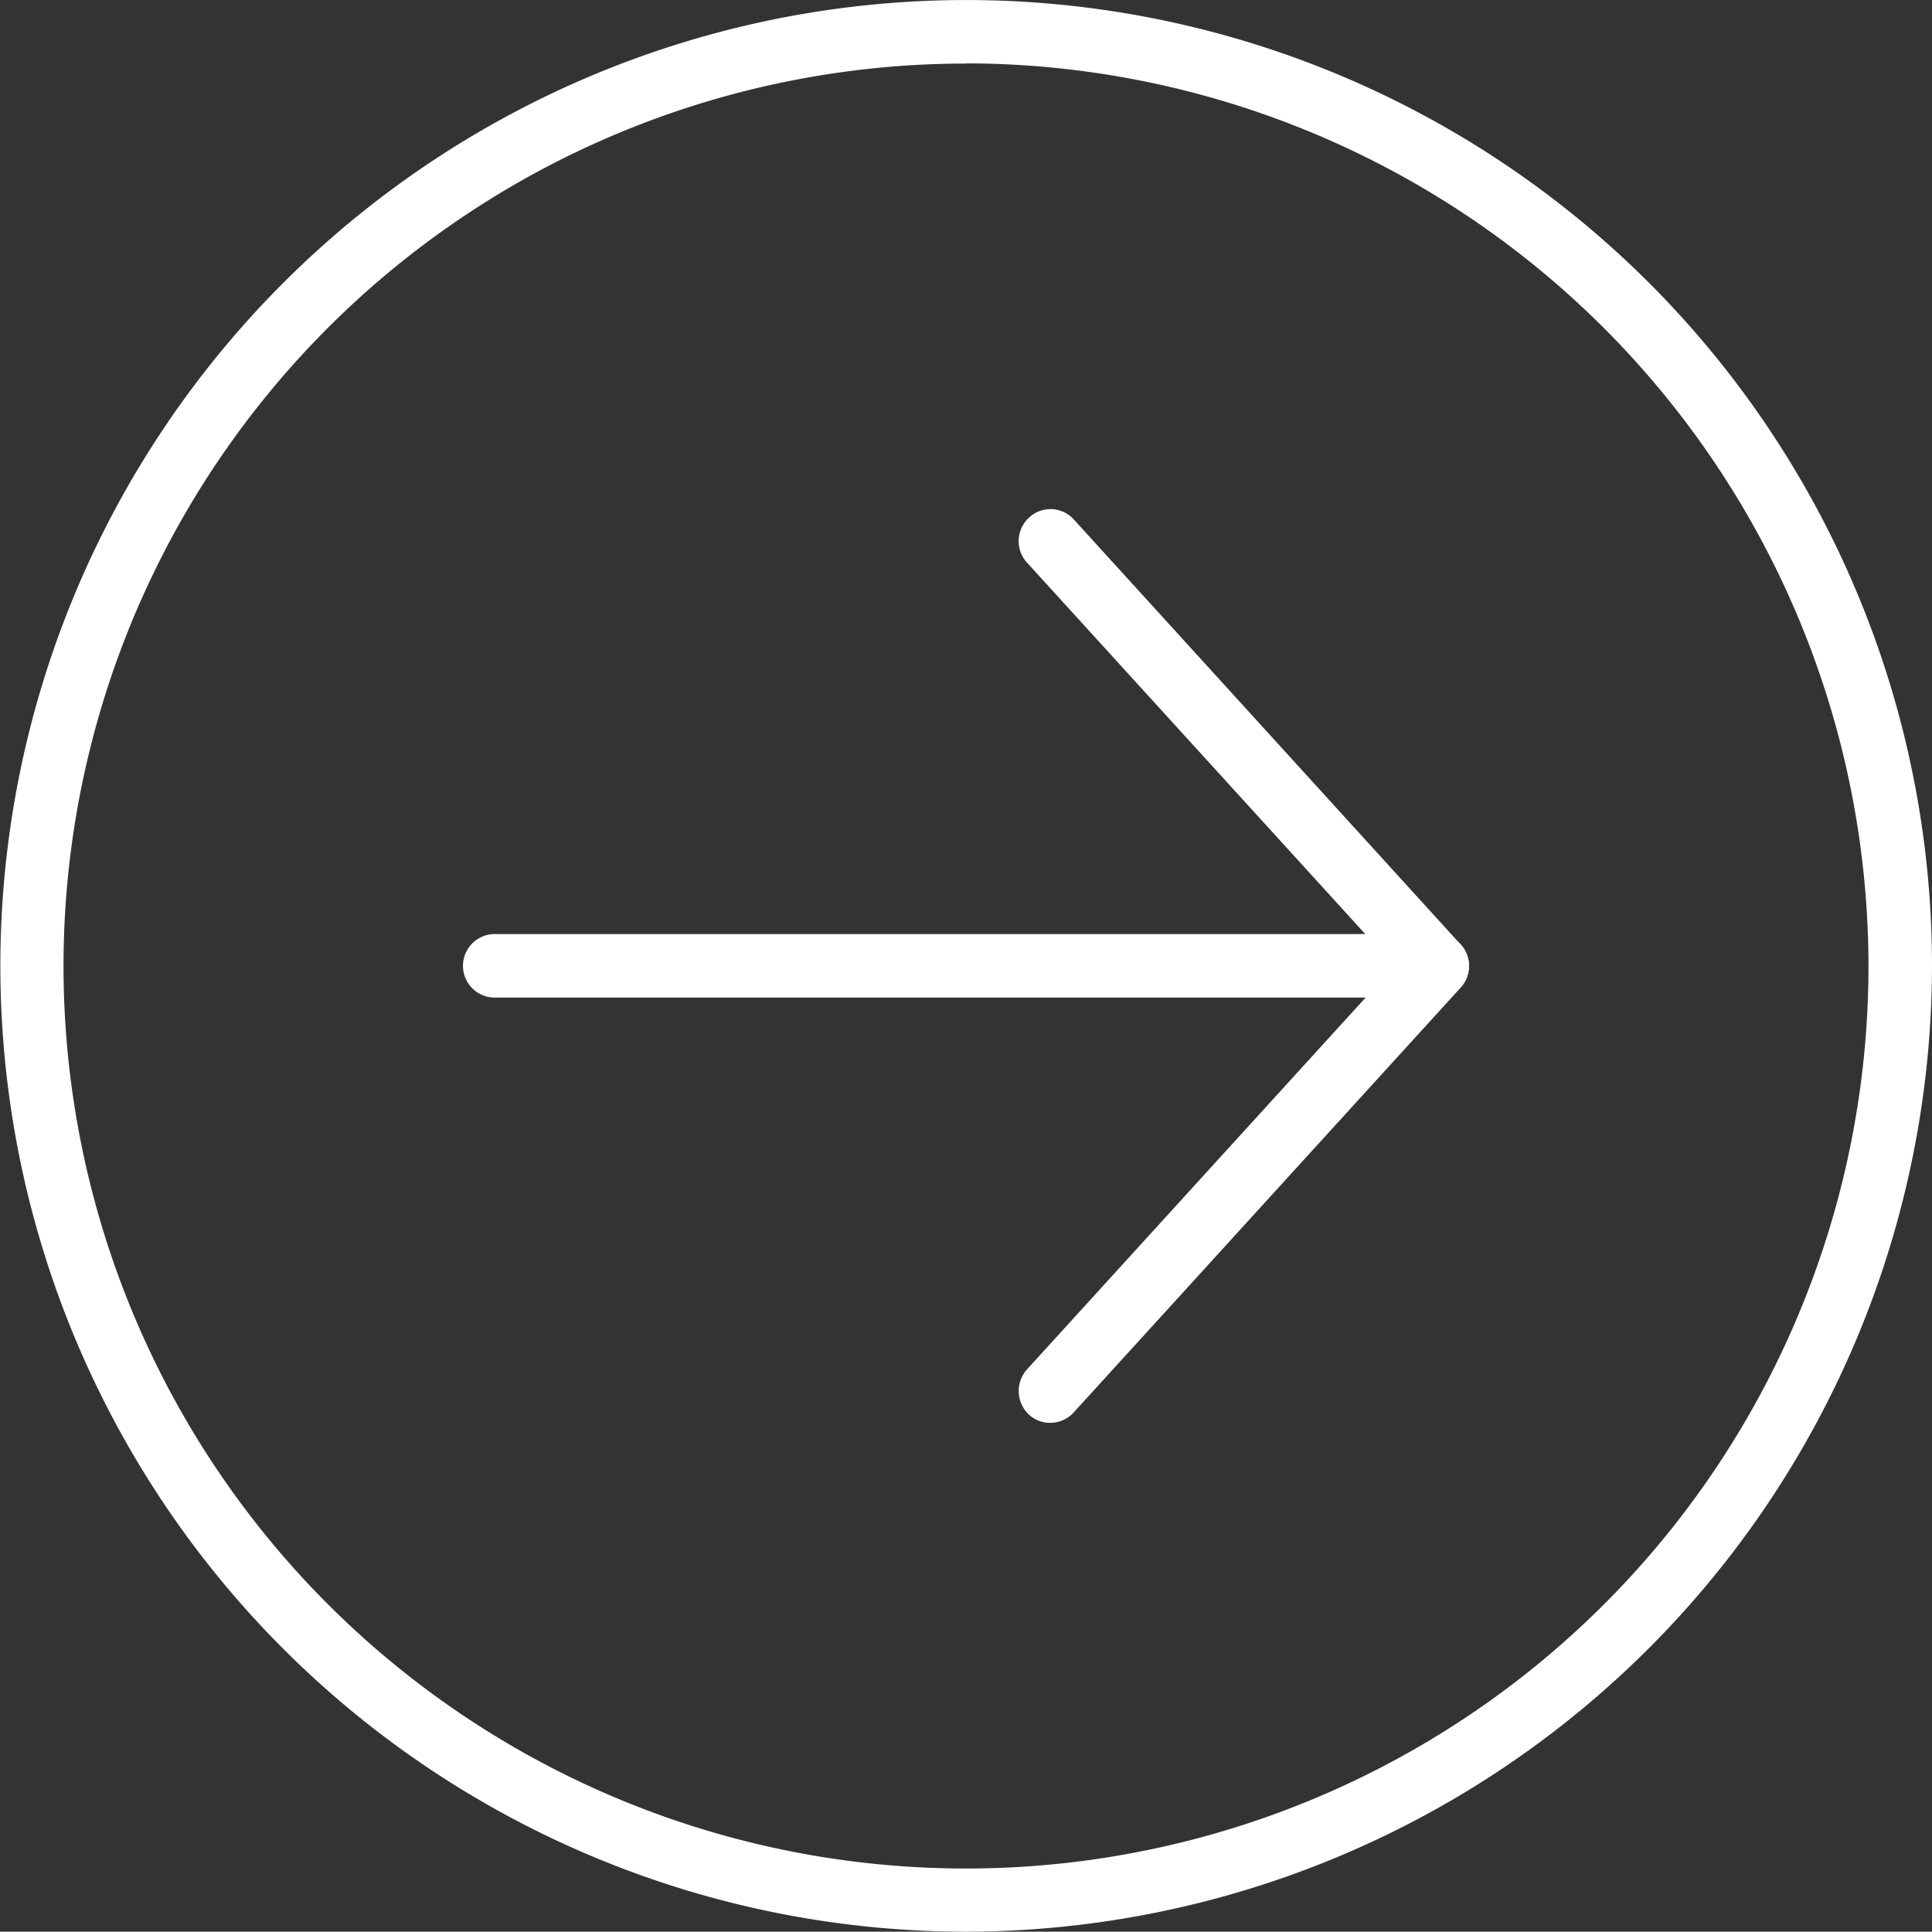 <svg id="Group_3201" data-name="Group 3201" xmlns="http://www.w3.org/2000/svg" width="53.59" height="53.581" viewBox="0 0 53.59 53.581">
  <rect x="0" y="0" width="53.59" height="53.581" fill="#333333" stroke="none"/>
  <g id="Group_3198" data-name="Group 3198">
    <path id="Path_3975" data-name="Path 3975" d="M210.455,104.723a26.79,26.79,0,1,1,26.79-26.79A26.828,26.828,0,0,1,210.455,104.723Zm0-51.818a25.033,25.033,0,1,0,25.028,25.028A25.061,25.061,0,0,0,210.455,52.9Z" transform="translate(-183.655 -51.142)" fill="#fff"/>
  </g>
  <g id="Group_3199" data-name="Group 3199" transform="translate(28.256 14.115)">
    <path id="Path_3976" data-name="Path 3976" d="M187.547,78a.861.861,0,0,1-.591-.225.9.9,0,0,1-.066-1.247l10.2-11.2-10.2-11.2a.884.884,0,0,1,.066-1.237.871.871,0,0,1,1.247.056l10.733,11.792a.888.888,0,0,1,0,1.181L188.2,77.706A.884.884,0,0,1,187.547,78Z" transform="translate(-186.669 -52.648)" fill="#fff"/>
  </g>
  <g id="Group_3200" data-name="Group 3200" transform="translate(12.842 25.909)">
    <path id="Path_3977" data-name="Path 3977" d="M212.05,55.668H185.906a.881.881,0,1,1,0-1.762H212.05a.881.881,0,1,1,0,1.762Z" transform="translate(-185.025 -53.906)" fill="#fff"/>
  </g>
</svg>
